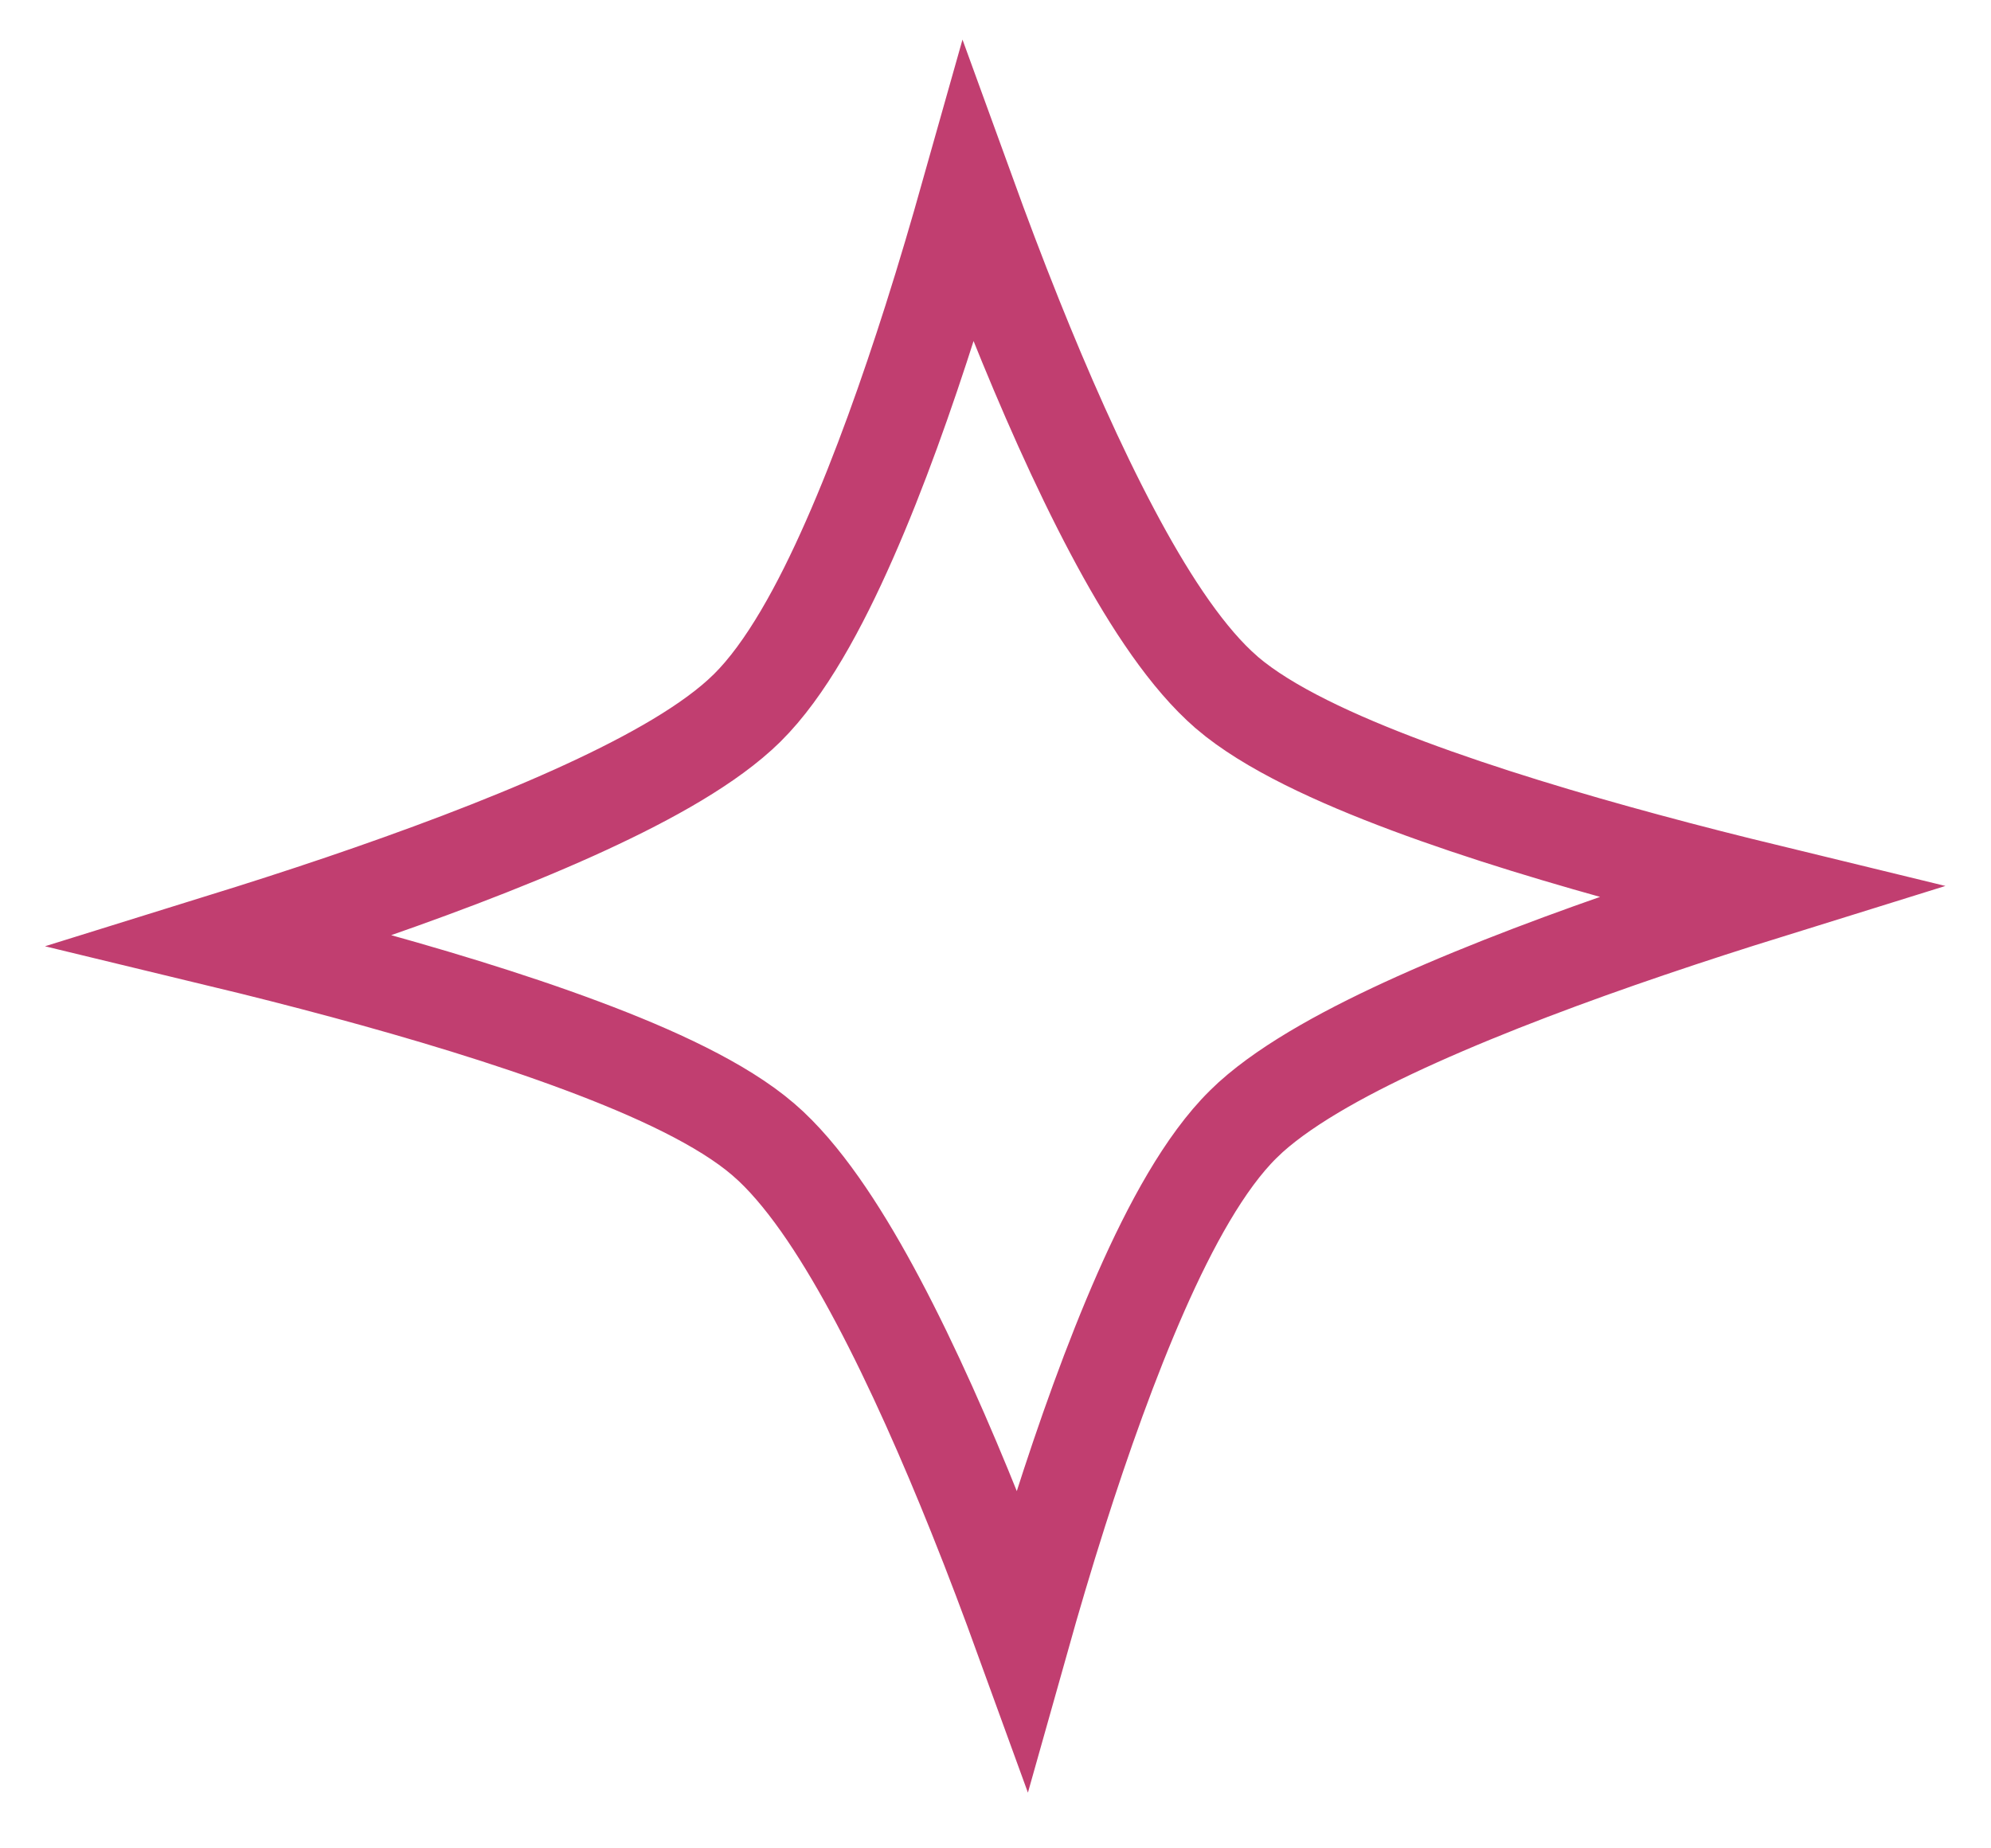 <svg width="42" height="39" viewBox="0 0 42 39" fill="none" xmlns="http://www.w3.org/2000/svg">
<path d="M20.423 4.094C20.711 4.887 21.045 5.778 21.414 6.697C22.021 8.212 22.727 9.824 23.47 11.223C24.149 12.504 24.913 13.71 25.722 14.471L25.884 14.617L25.886 14.619C26.749 15.356 28.18 16.014 29.702 16.583C31.261 17.166 33.05 17.702 34.73 18.156C35.627 18.399 36.498 18.619 37.292 18.812C36.514 19.054 35.662 19.328 34.786 19.626C33.143 20.184 31.399 20.833 29.887 21.513C28.503 22.136 27.205 22.833 26.384 23.572L26.227 23.721C25.415 24.521 24.692 25.851 24.071 27.259C23.435 28.702 22.851 30.355 22.357 31.905C22.058 32.844 21.791 33.753 21.563 34.563C21.275 33.77 20.942 32.88 20.573 31.962C19.965 30.447 19.259 28.835 18.516 27.436C17.836 26.155 17.072 24.949 16.264 24.187L16.101 24.041C15.238 23.298 13.807 22.638 12.285 22.069C10.726 21.485 8.938 20.949 7.258 20.496C6.365 20.255 5.498 20.036 4.707 19.845C5.482 19.604 6.329 19.333 7.201 19.037C8.844 18.479 10.589 17.832 12.101 17.151C13.485 16.527 14.783 15.829 15.604 15.086L15.763 14.936C16.574 14.133 17.297 12.802 17.918 11.392C18.555 9.95 19.138 8.297 19.631 6.748C19.93 5.81 20.195 4.902 20.423 4.094Z" stroke="#C13E70" stroke-width="2"/>
</svg>
